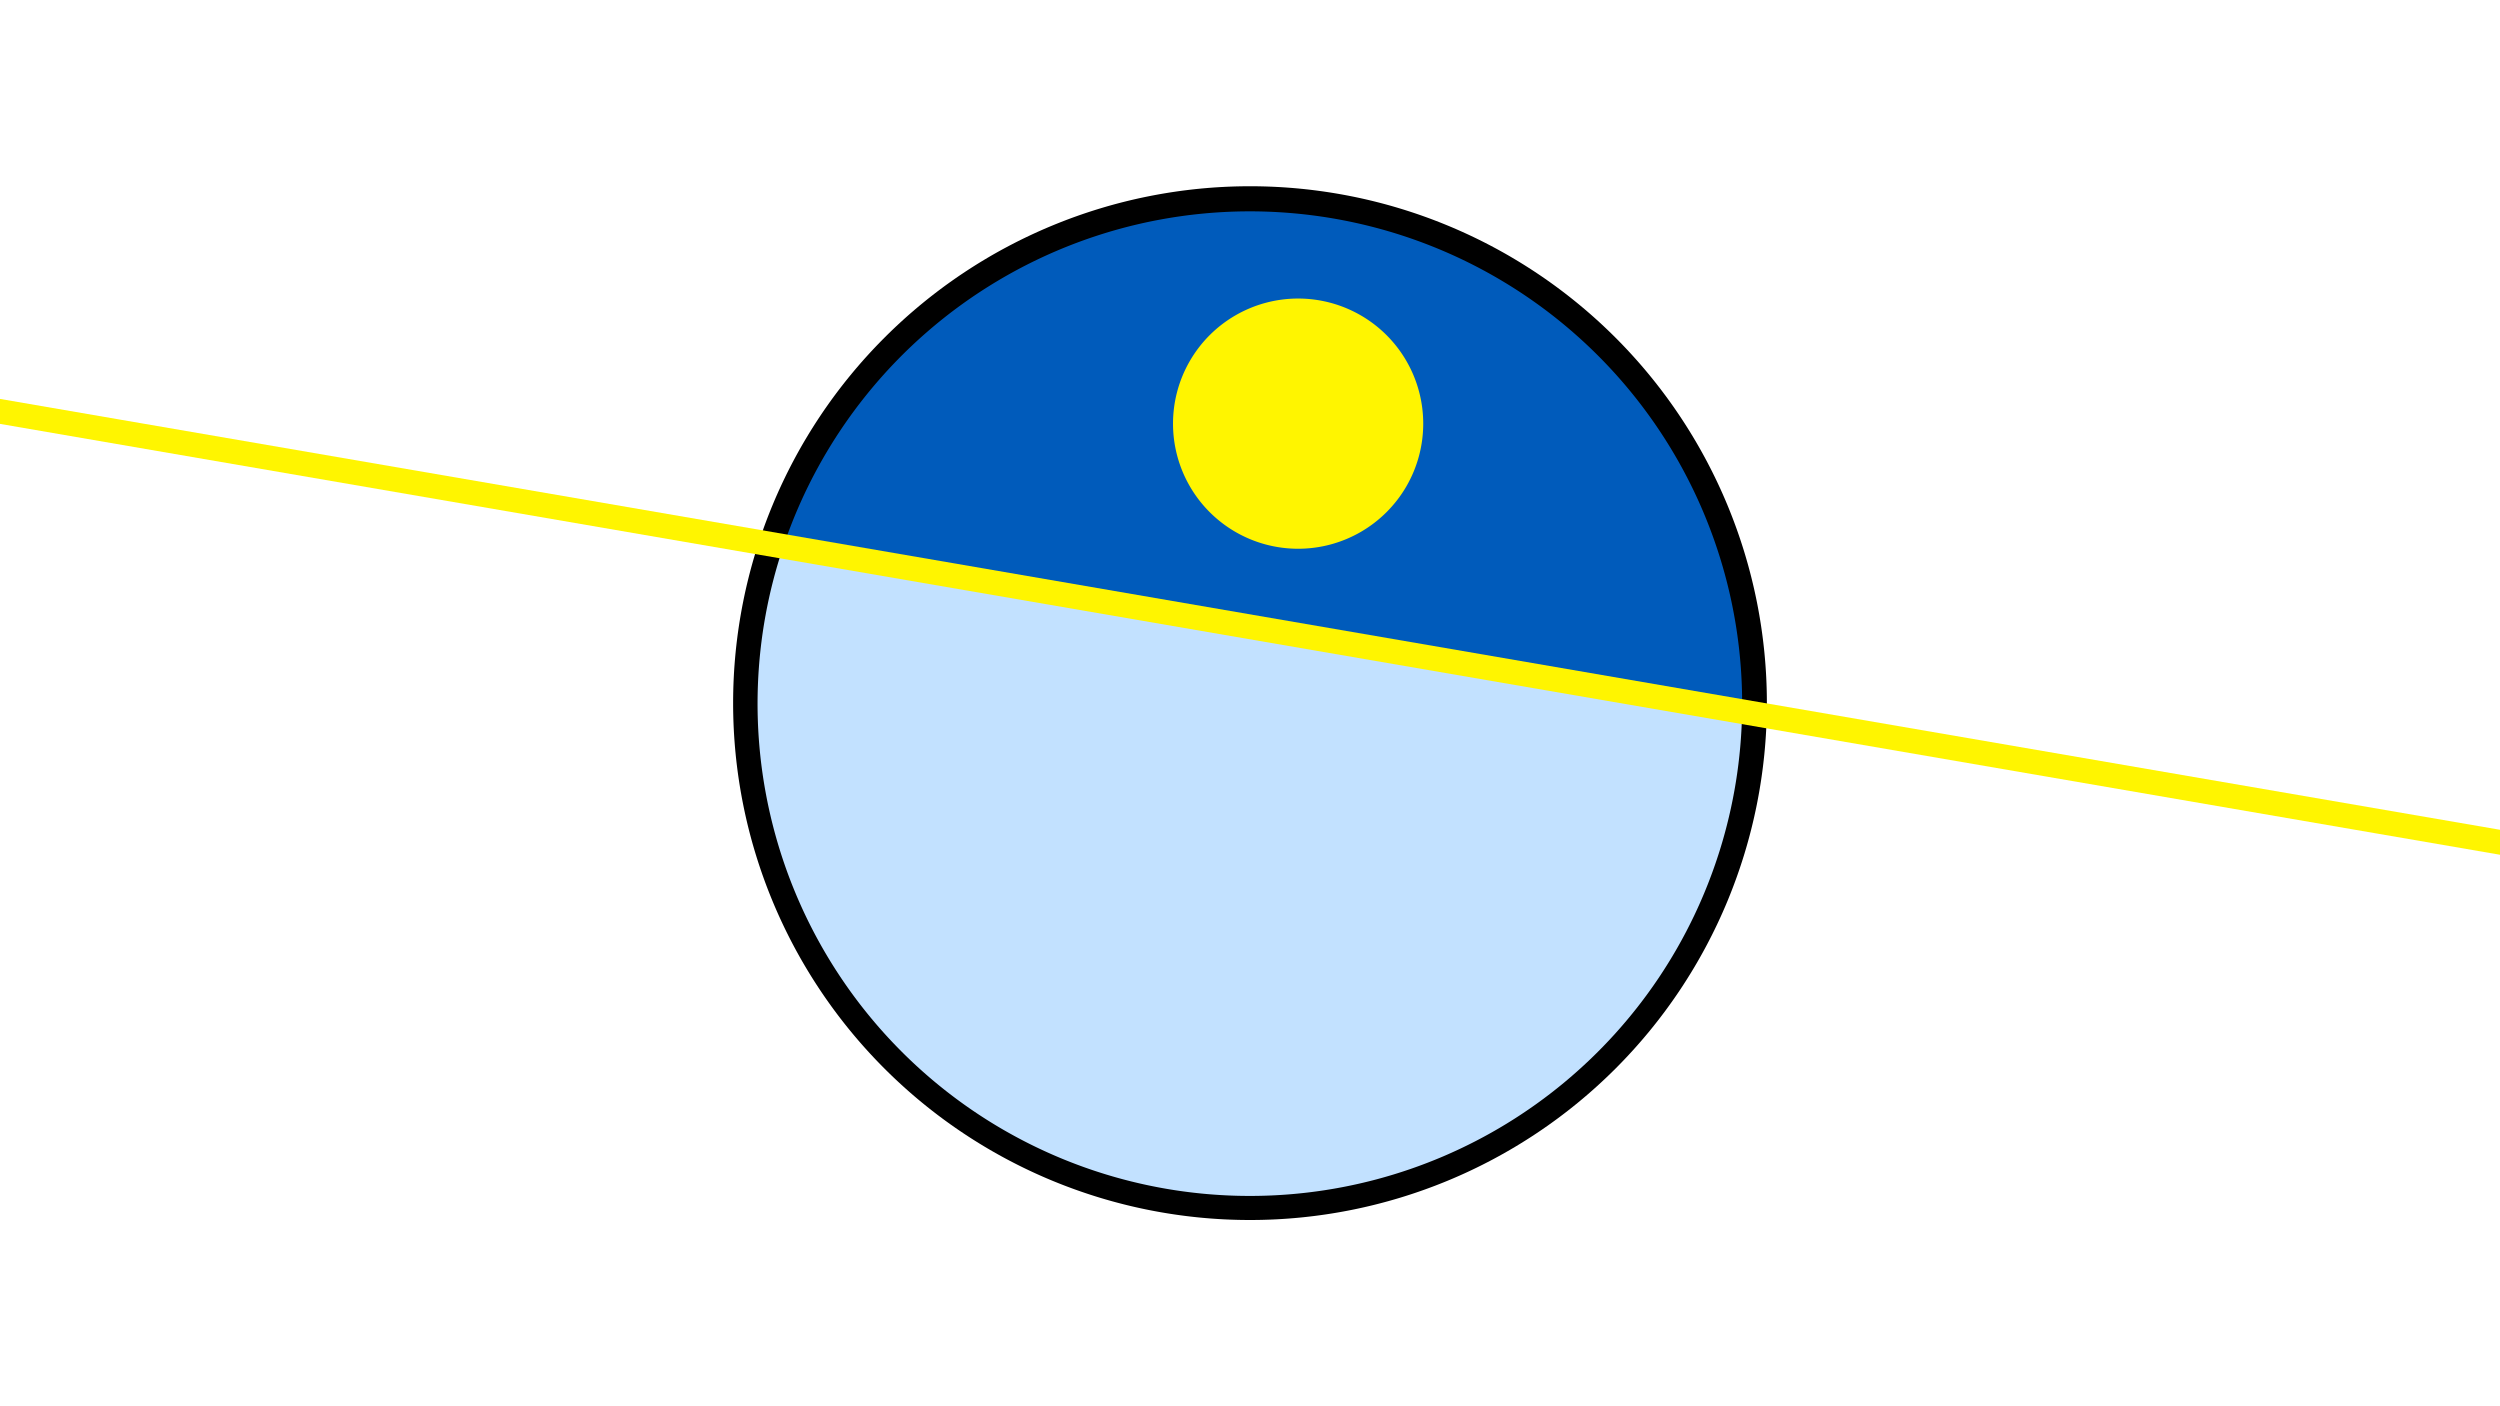 <svg width="1200" height="675" viewBox="-500 -500 1200 675" xmlns="http://www.w3.org/2000/svg"><path d="M-500-500h1200v675h-1200z" fill="#fff"/><path d="M100 85.6a248.1 248.1 0 1 1 0-496.2 248.1 248.1 0 0 1 0 496.2" fill="undefined"/><path d="M336.2-158.4a236.3 236.3 0 0 0-460.2-79.3z"  fill="#005bbb" /><path d="M336.2-158.4a236.3 236.3 0 1 1-460.2-79.3z"  fill="#c2e1ff" /><path d="M123.1-236.6a60 60 0 1 1 0-120.1 60 60 0 0 1 0 120.1" fill="#fff500"/><path d="M-510,-304.25L710,-93.988" stroke-width="11.812" stroke="#fff500" /></svg>